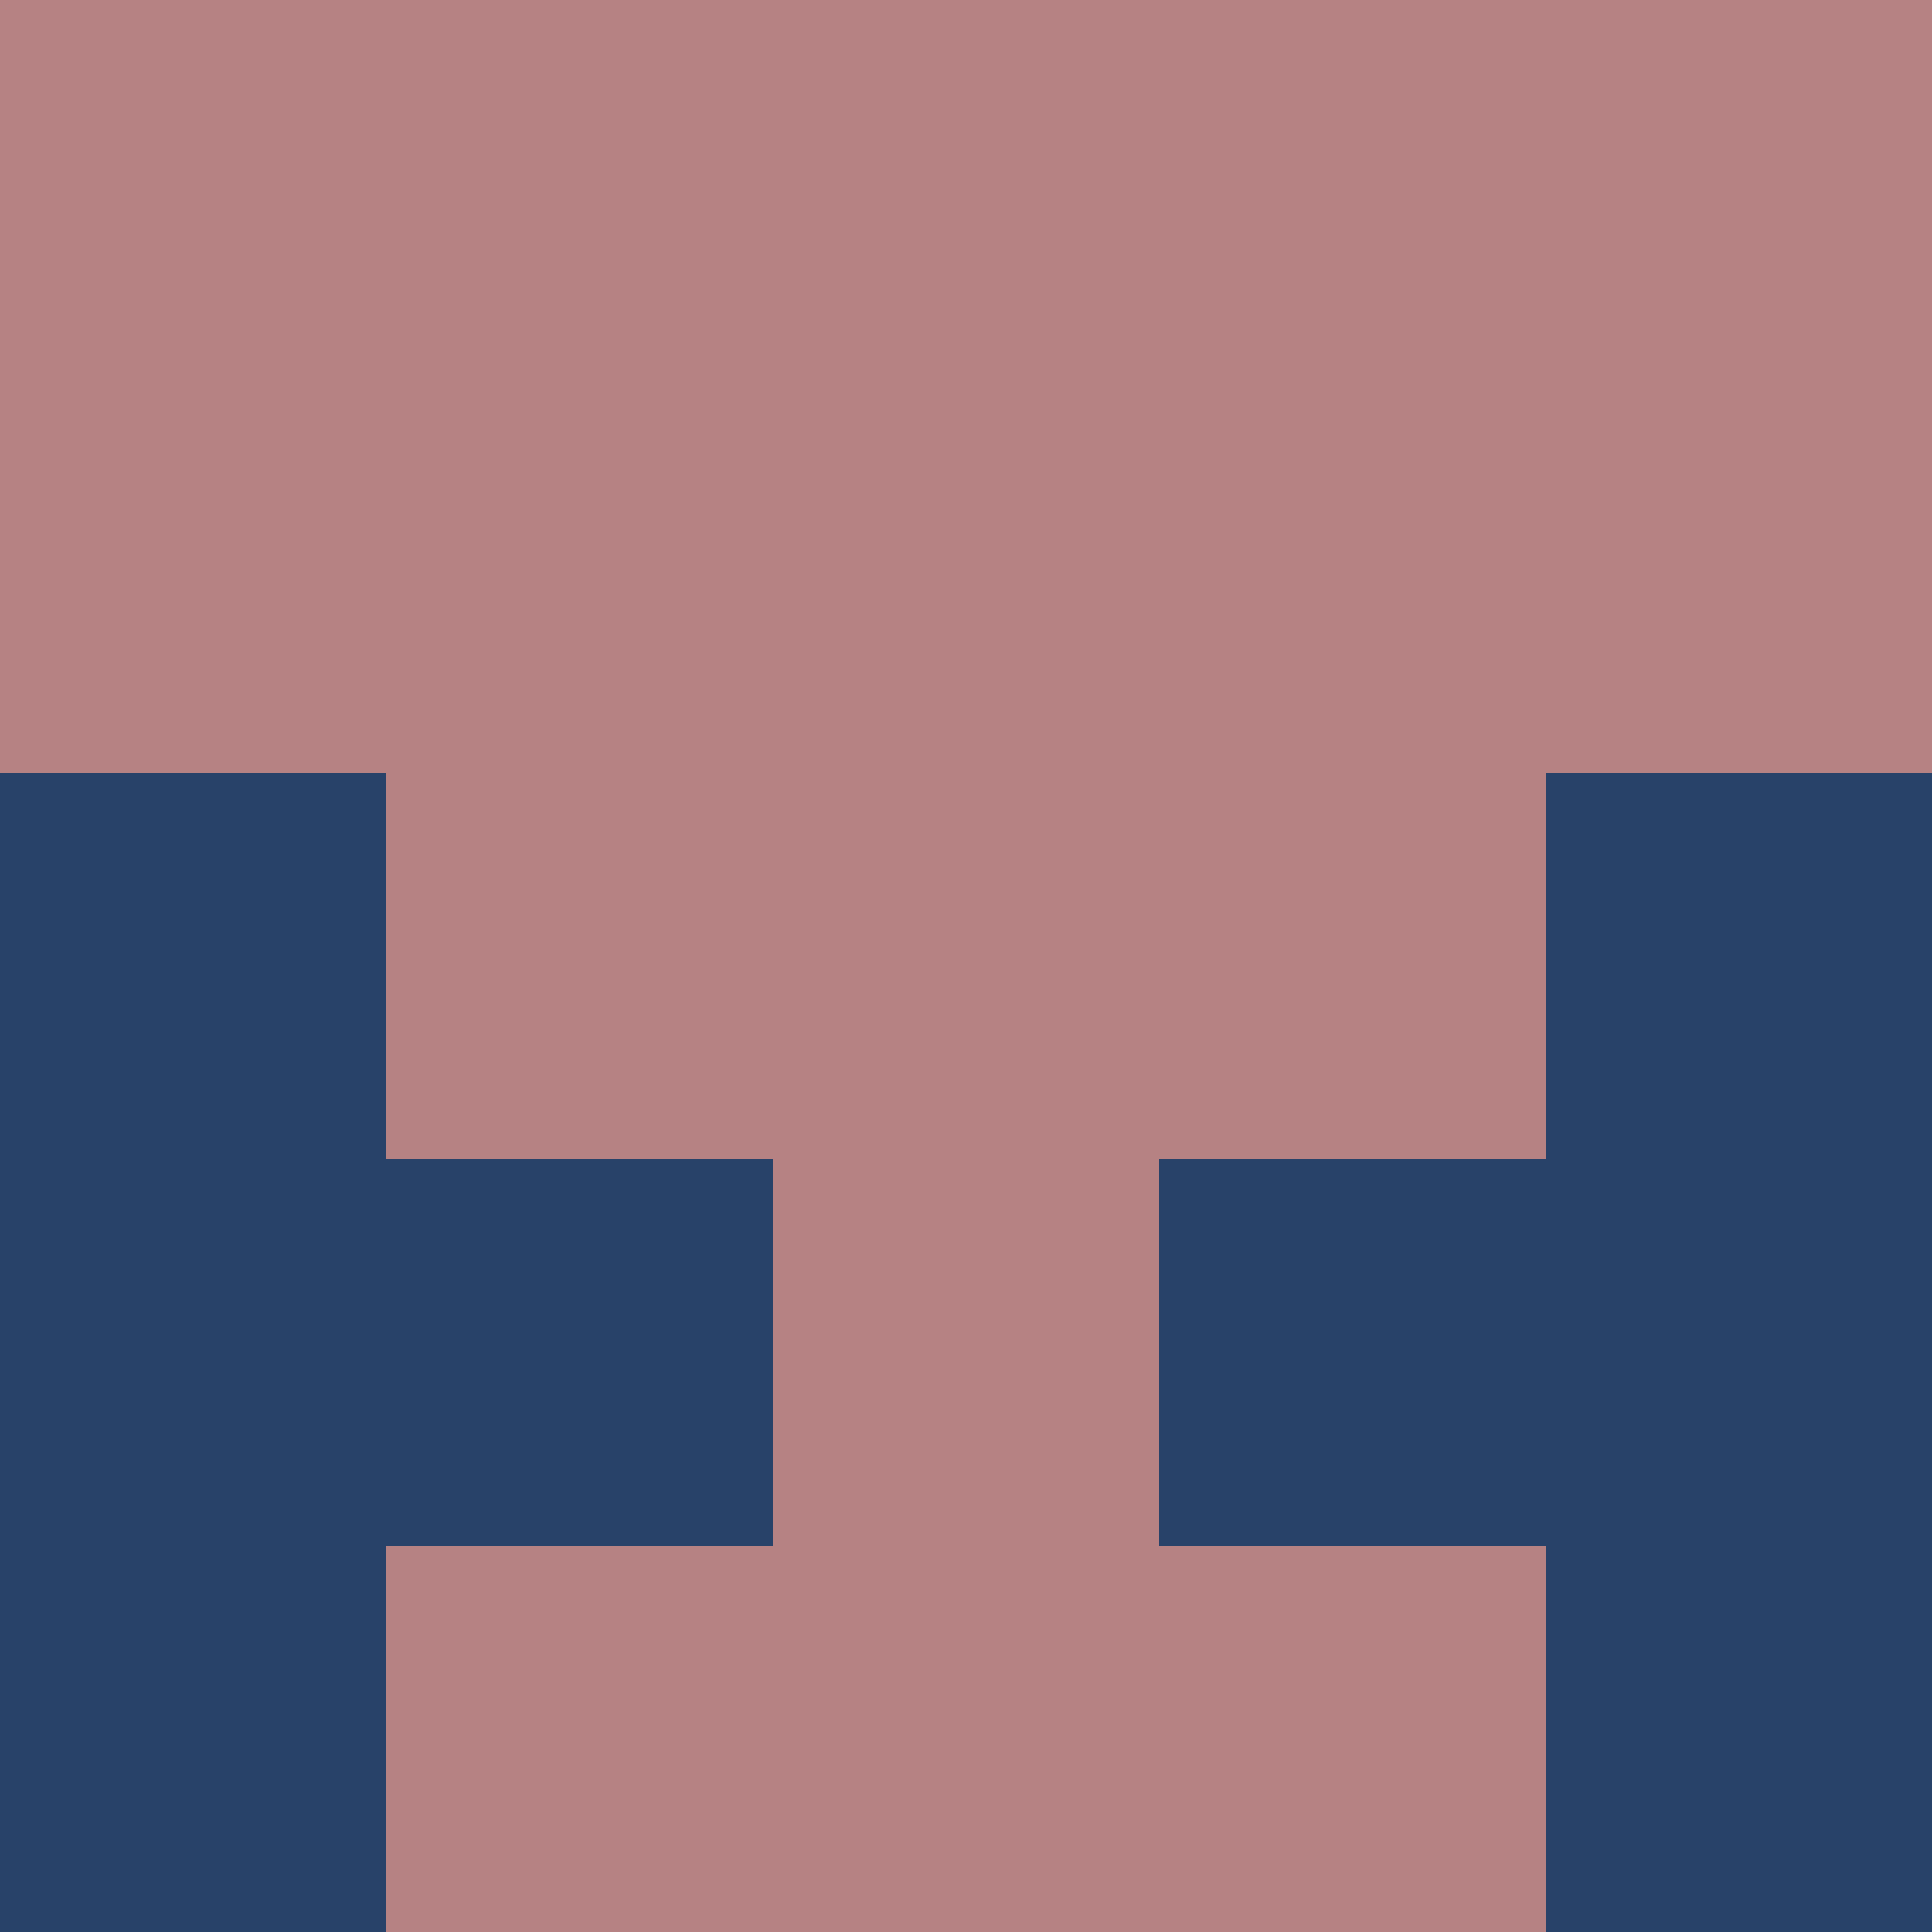 <?xml version="1.0" encoding="utf-8"?>
<!DOCTYPE svg PUBLIC "-//W3C//DTD SVG 20010904//EN"
"http://www.w3.org/TR/2001/REC-SVG-20010904/DTD/svg10.dtd">
<svg viewBox="0 0 5 5" height="100" width="100" xml:lang="fr"
     xmlns="http://www.w3.org/2000/svg"
     xmlns:xlink="http://www.w3.org/1999/xlink">
                        <rect x="0" y="0" height="1" width="1" fill="#B68283"/>
                    <rect x="4" y="0" height="1" width="1" fill="#B68283"/>
                    <rect x="1" y="0" height="1" width="1" fill="#B68283"/>
                    <rect x="3" y="0" height="1" width="1" fill="#B68283"/>
                    <rect x="2" y="0" height="1" width="1" fill="#B68283"/>
                                <rect x="0" y="1" height="1" width="1" fill="#B68283"/>
                    <rect x="4" y="1" height="1" width="1" fill="#B68283"/>
                    <rect x="1" y="1" height="1" width="1" fill="#B68283"/>
                    <rect x="3" y="1" height="1" width="1" fill="#B68283"/>
                    <rect x="2" y="1" height="1" width="1" fill="#B68283"/>
                                <rect x="0" y="2" height="1" width="1" fill="#284269"/>
                    <rect x="4" y="2" height="1" width="1" fill="#284269"/>
                    <rect x="1" y="2" height="1" width="1" fill="#B68283"/>
                    <rect x="3" y="2" height="1" width="1" fill="#B68283"/>
                    <rect x="2" y="2" height="1" width="1" fill="#B68283"/>
                                <rect x="0" y="3" height="1" width="1" fill="#284269"/>
                    <rect x="4" y="3" height="1" width="1" fill="#284269"/>
                    <rect x="1" y="3" height="1" width="1" fill="#284269"/>
                    <rect x="3" y="3" height="1" width="1" fill="#284269"/>
                    <rect x="2" y="3" height="1" width="1" fill="#B68283"/>
                                <rect x="0" y="4" height="1" width="1" fill="#284269"/>
                    <rect x="4" y="4" height="1" width="1" fill="#284269"/>
                    <rect x="1" y="4" height="1" width="1" fill="#B68283"/>
                    <rect x="3" y="4" height="1" width="1" fill="#B68283"/>
                    <rect x="2" y="4" height="1" width="1" fill="#B68283"/>
            </svg>